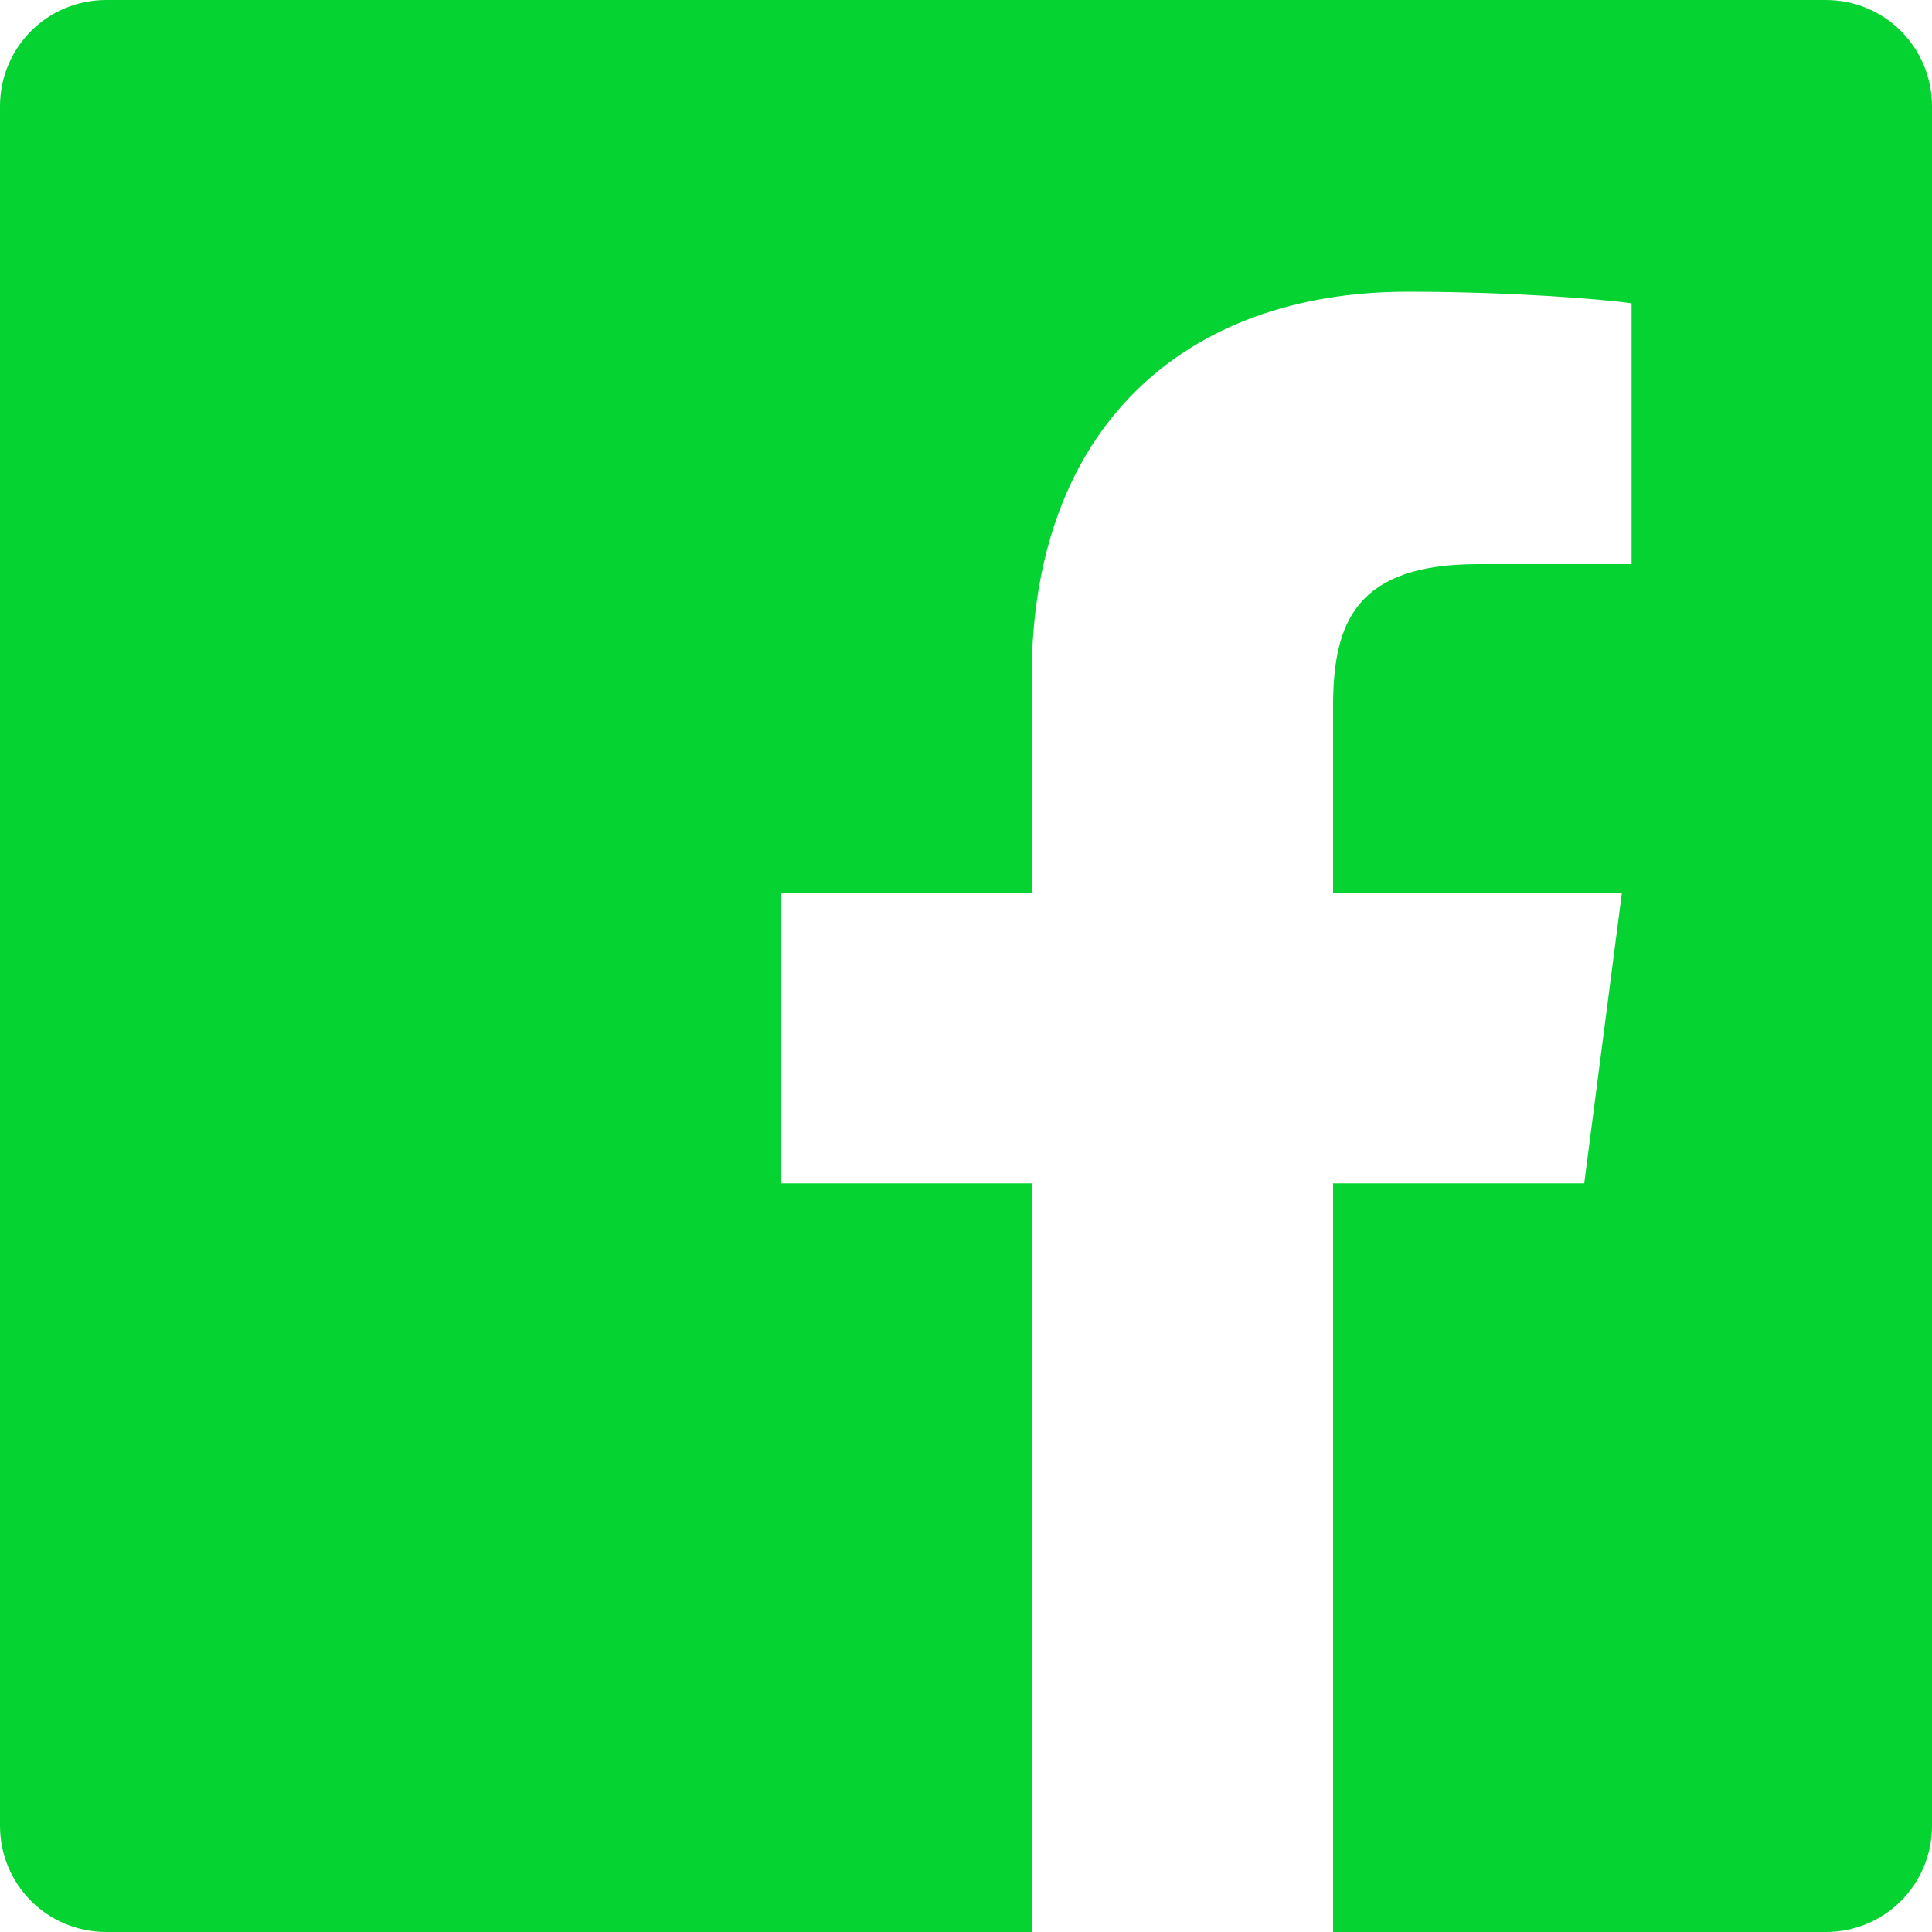 <?xml version="1.0"?>
<svg width="20" height="20" xmlns="http://www.w3.org/2000/svg" xmlns:svg="http://www.w3.org/2000/svg">
 <g class="layer">
  <title>Layer 1</title>
  <path d="m18.9,0l-17.8,0c-0.61,0 -1.1,0.49 -1.1,1.1l0,17.8c0,0.61 0.49,1.1 1.1,1.1l9.58,0l0,-7.75l-2.6,0l0,-3.01l2.6,0l0,-2.23c0,-2.58 1.58,-3.99 3.89,-3.99c1.1,0 2.05,0.08 2.32,0.12l0,2.7l-1.59,0c-1.26,0 -1.5,0.6 -1.5,1.47l0,1.93l2.99,0l-0.39,3.01l-2.6,0l0,7.75l5.1,0c0.61,0 1.1,-0.49 1.1,-1.1l0,-17.8c0,-0.61 -0.49,-1.1 -1.1,-1.1z" fill="#05d331" id="svg_1"/>
 </g>
</svg>